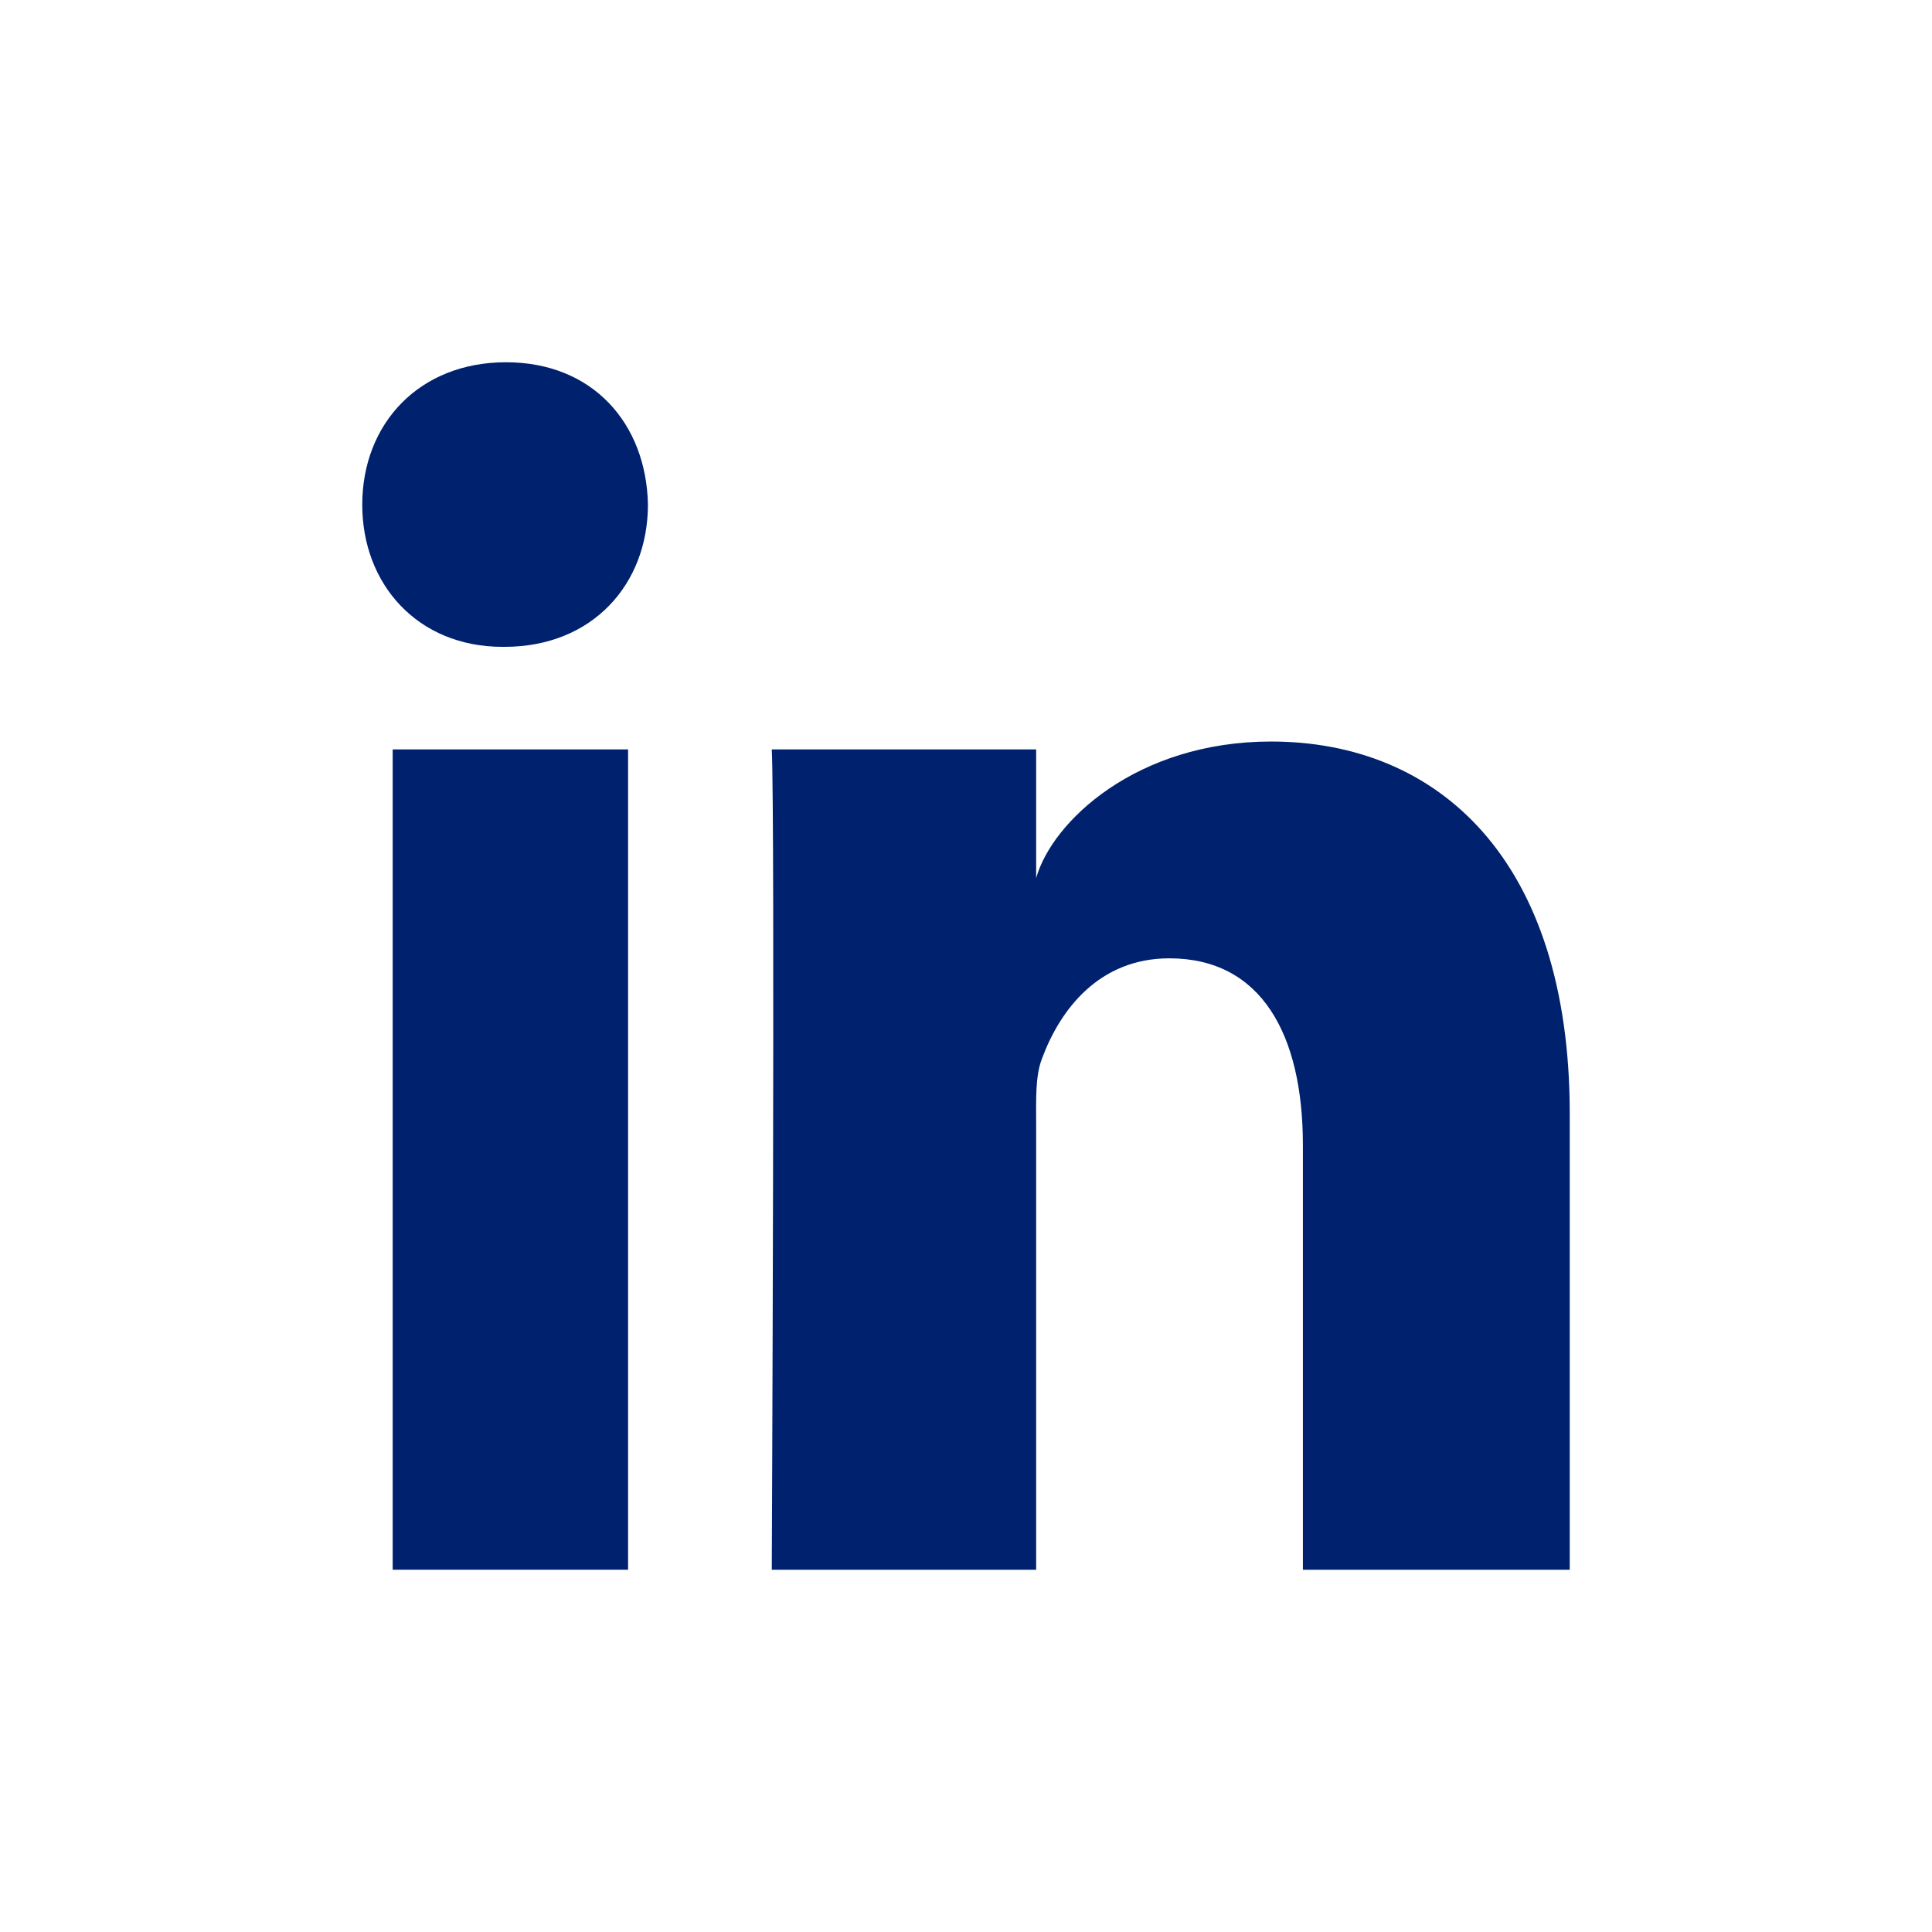 <?xml version="1.0" encoding="UTF-8"?>
<svg width="32px" height="32px" viewBox="0 0 32 32" version="1.1" xmlns="http://www.w3.org/2000/svg" xmlns:xlink="http://www.w3.org/1999/xlink">
    <title>icon-linkedin-navy</title>
    <g id="icon-linkedin-navy" stroke="none" stroke-width="1" fill="none" fill-rule="evenodd">
        <path d="M6.504,12.413 L10.403,12.413 L10.403,25.999 L6.504,25.999 L6.504,12.413 Z M8.354,10.714 L8.326,10.714 C6.915,10.714 6,9.675 6,8.36 C6,7.018 6.942,6 8.381,6 C9.819,6 10.704,7.015 10.732,8.356 C10.732,9.671 9.819,10.714 8.354,10.714 L8.354,10.714 Z M26,26 L21.58,26 L21.58,18.968 C21.58,17.128 20.888,15.873 19.368,15.873 C18.205,15.873 17.558,16.72 17.257,17.538 C17.144,17.83 17.162,18.238 17.162,18.648 L17.162,26 L12.783,26 C12.783,26 12.839,13.545 12.783,12.413 L17.162,12.413 L17.162,14.545 C17.421,13.613 18.82,12.282 21.053,12.282 C23.823,12.282 26,14.238 26,18.445 L26,26 L26,26 Z" id="Shape" fill="#00226E"></path>
    </g>
</svg>